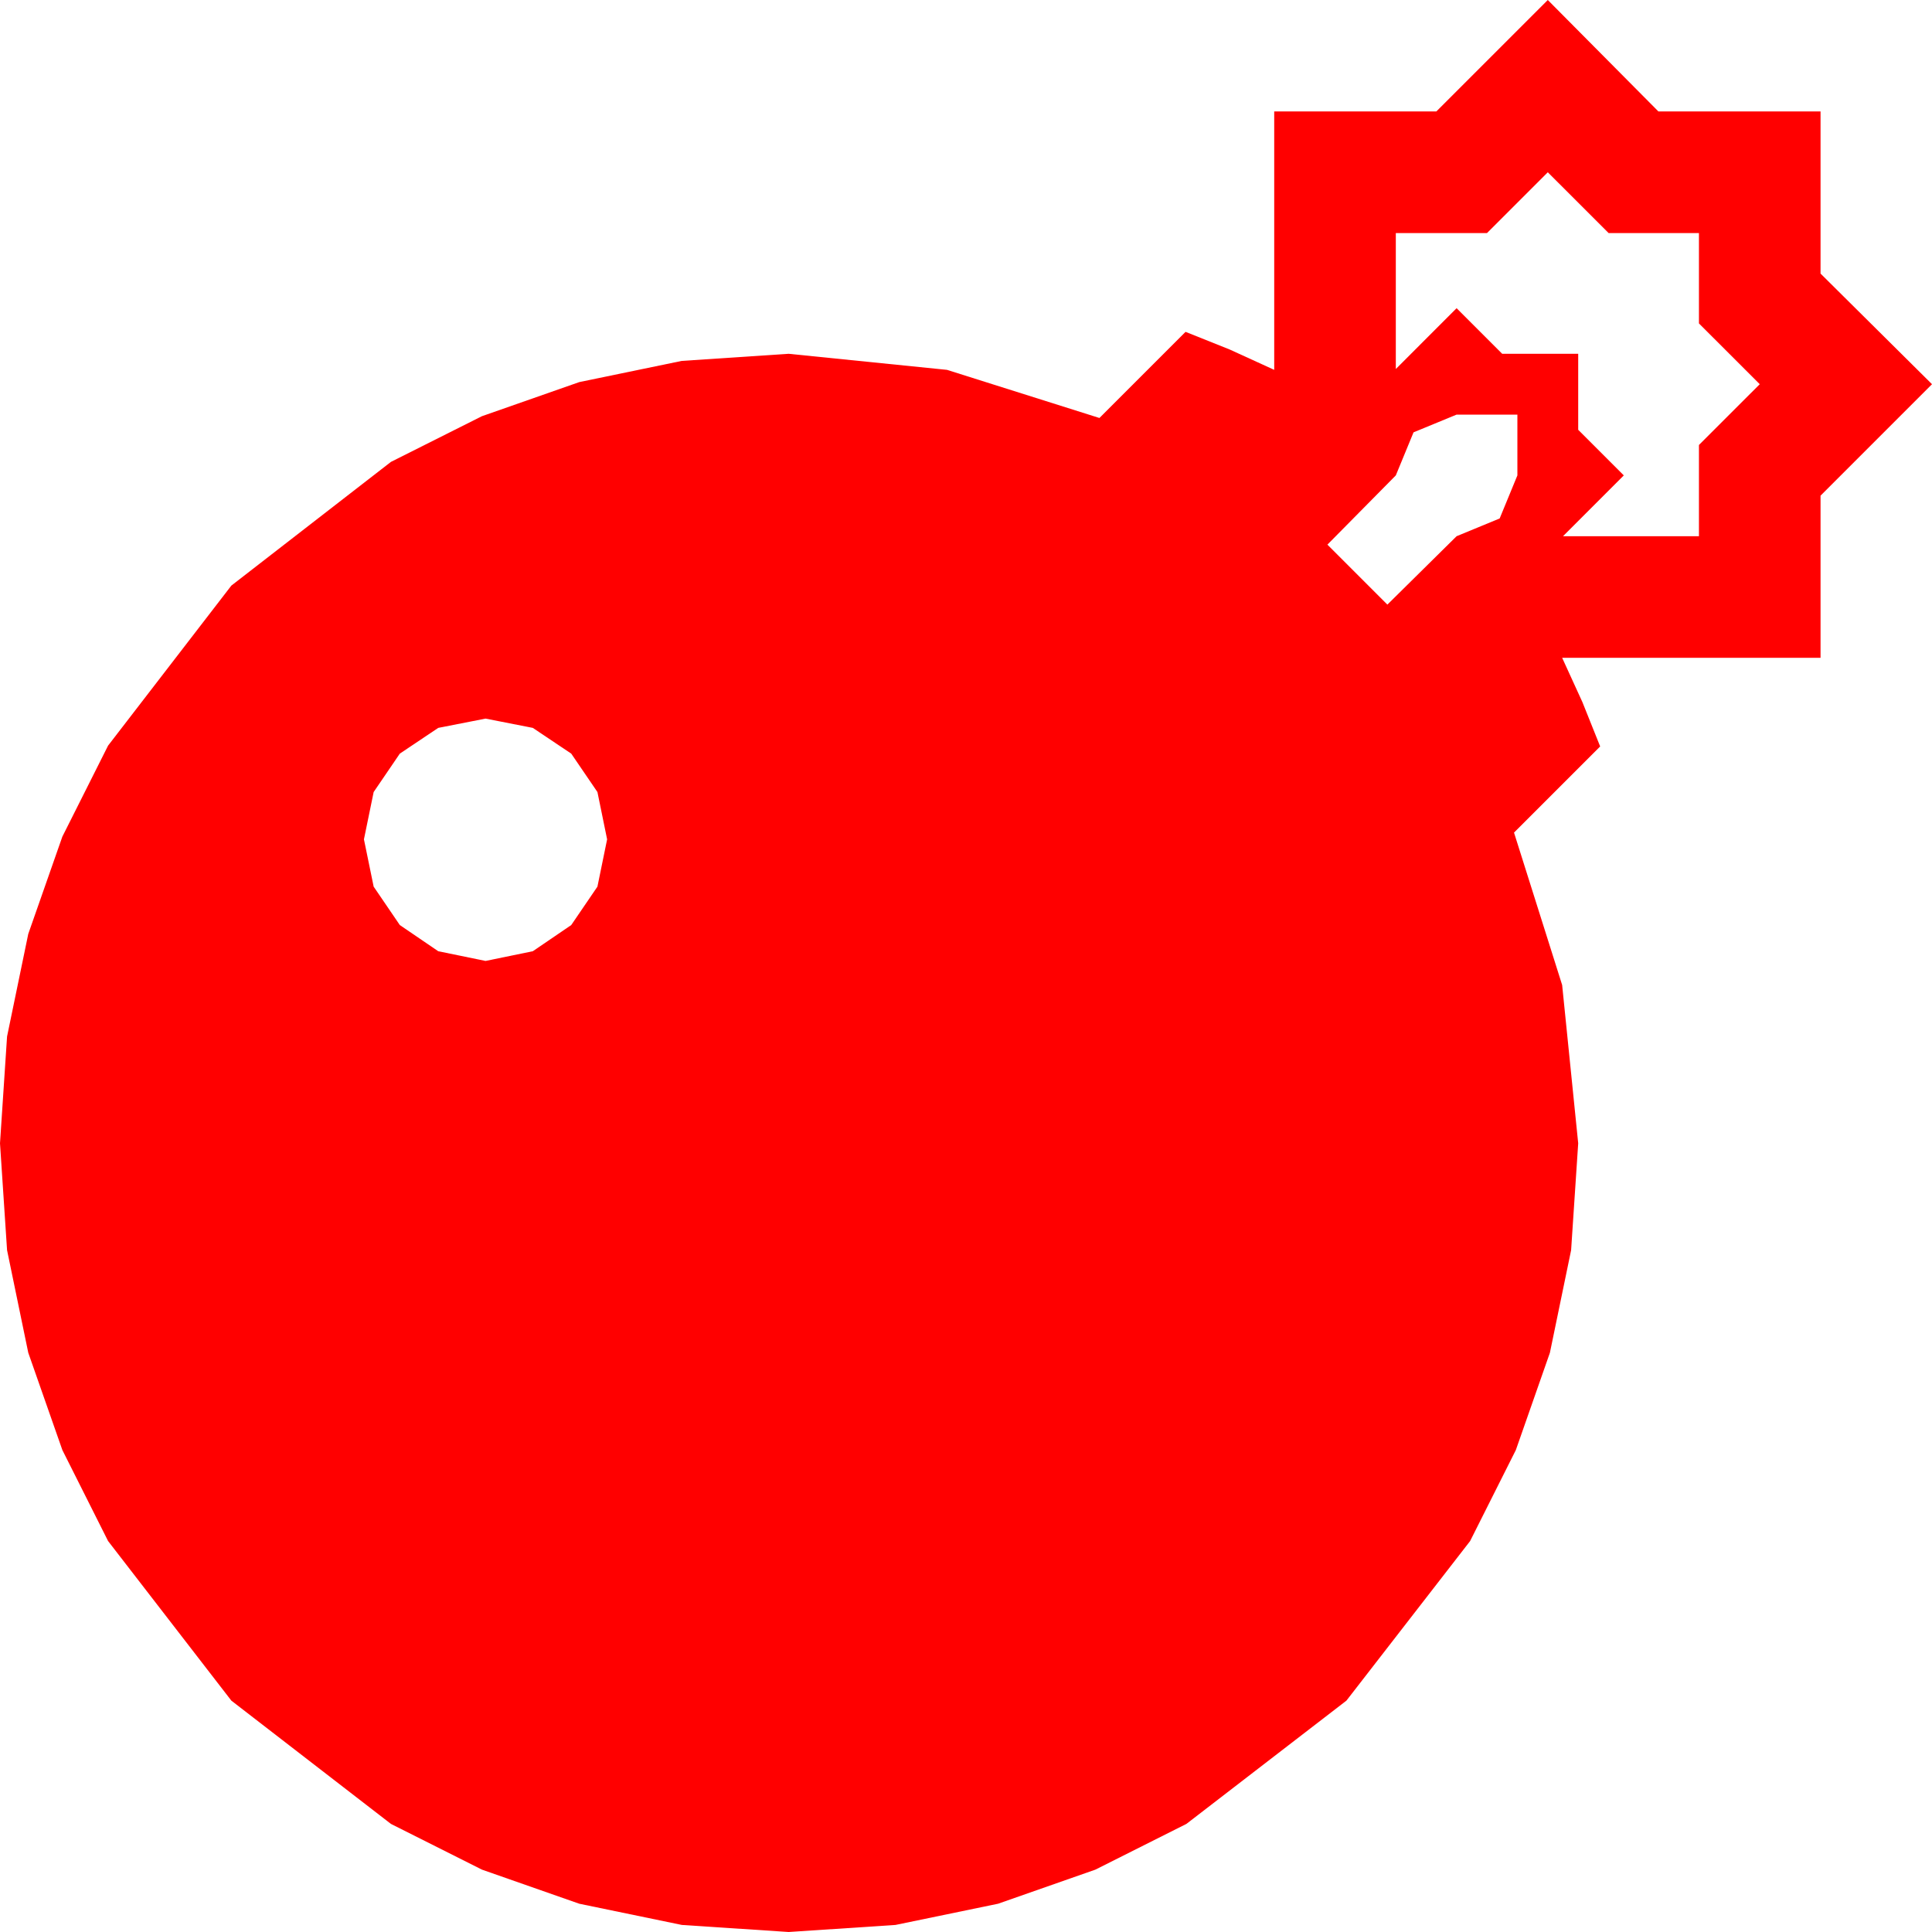 <?xml version="1.0" encoding="utf-8"?>
<!DOCTYPE svg PUBLIC "-//W3C//DTD SVG 1.1//EN" "http://www.w3.org/Graphics/SVG/1.1/DTD/svg11.dtd">
<svg width="67.031" height="67.031" xmlns="http://www.w3.org/2000/svg" xmlns:xlink="http://www.w3.org/1999/xlink" xmlns:xml="http://www.w3.org/XML/1998/namespace" version="1.1">
  <g>
    <g>
      <path style="fill:#FF0000;fill-opacity:1" d="M16.846,24.932L15.205,25.254 13.872,26.147 12.964,27.48 12.627,29.121 12.964,30.762 13.872,32.095 15.205,33.003 16.846,33.34 18.486,33.003 19.819,32.095 20.728,30.762 21.064,29.121 20.728,27.48 19.819,26.147 18.486,25.254 16.846,24.932z M50.537,14.385L49.043,15 48.428,16.494 46.055,18.896 48.135,20.977 50.537,18.604 52.031,17.988 52.646,16.494 52.646,14.385 50.537,14.385z M53.701,5.977L51.592,8.086 48.428,8.086 48.428,12.803 50.537,10.693 52.119,12.275 54.756,12.275 54.756,14.912 56.338,16.494 54.229,18.604 58.945,18.604 58.945,15.439 61.055,13.33 58.945,11.221 58.945,8.086 55.811,8.086 53.701,5.977z M53.701,0L57.539,3.867 63.164,3.867 63.164,9.492 67.031,13.33 63.164,17.197 63.164,22.822 54.199,22.822 54.902,24.36 55.518,25.898 52.529,28.887 54.199,34.175 54.756,39.668 54.51,43.374 53.774,46.934 52.592,50.31 51.006,53.467 46.714,59.004 41.162,63.281 38.005,64.867 34.629,66.05 31.069,66.786 27.363,67.031 23.657,66.786 20.098,66.05 16.721,64.867 13.564,63.281 8.027,59.004 3.75,53.467 2.164,50.31 0.981,46.934 0.245,43.374 0,39.668 0.245,35.962 0.981,32.402 2.164,29.026 3.75,25.869 8.027,20.317 13.564,16.025 16.721,14.44 20.098,13.257 23.657,12.521 27.363,12.275 32.856,12.832 38.145,14.502 41.133,11.514 42.671,12.129 44.209,12.832 44.209,3.867 49.834,3.867 53.701,0z" />
    </g>
  </g>
</svg>